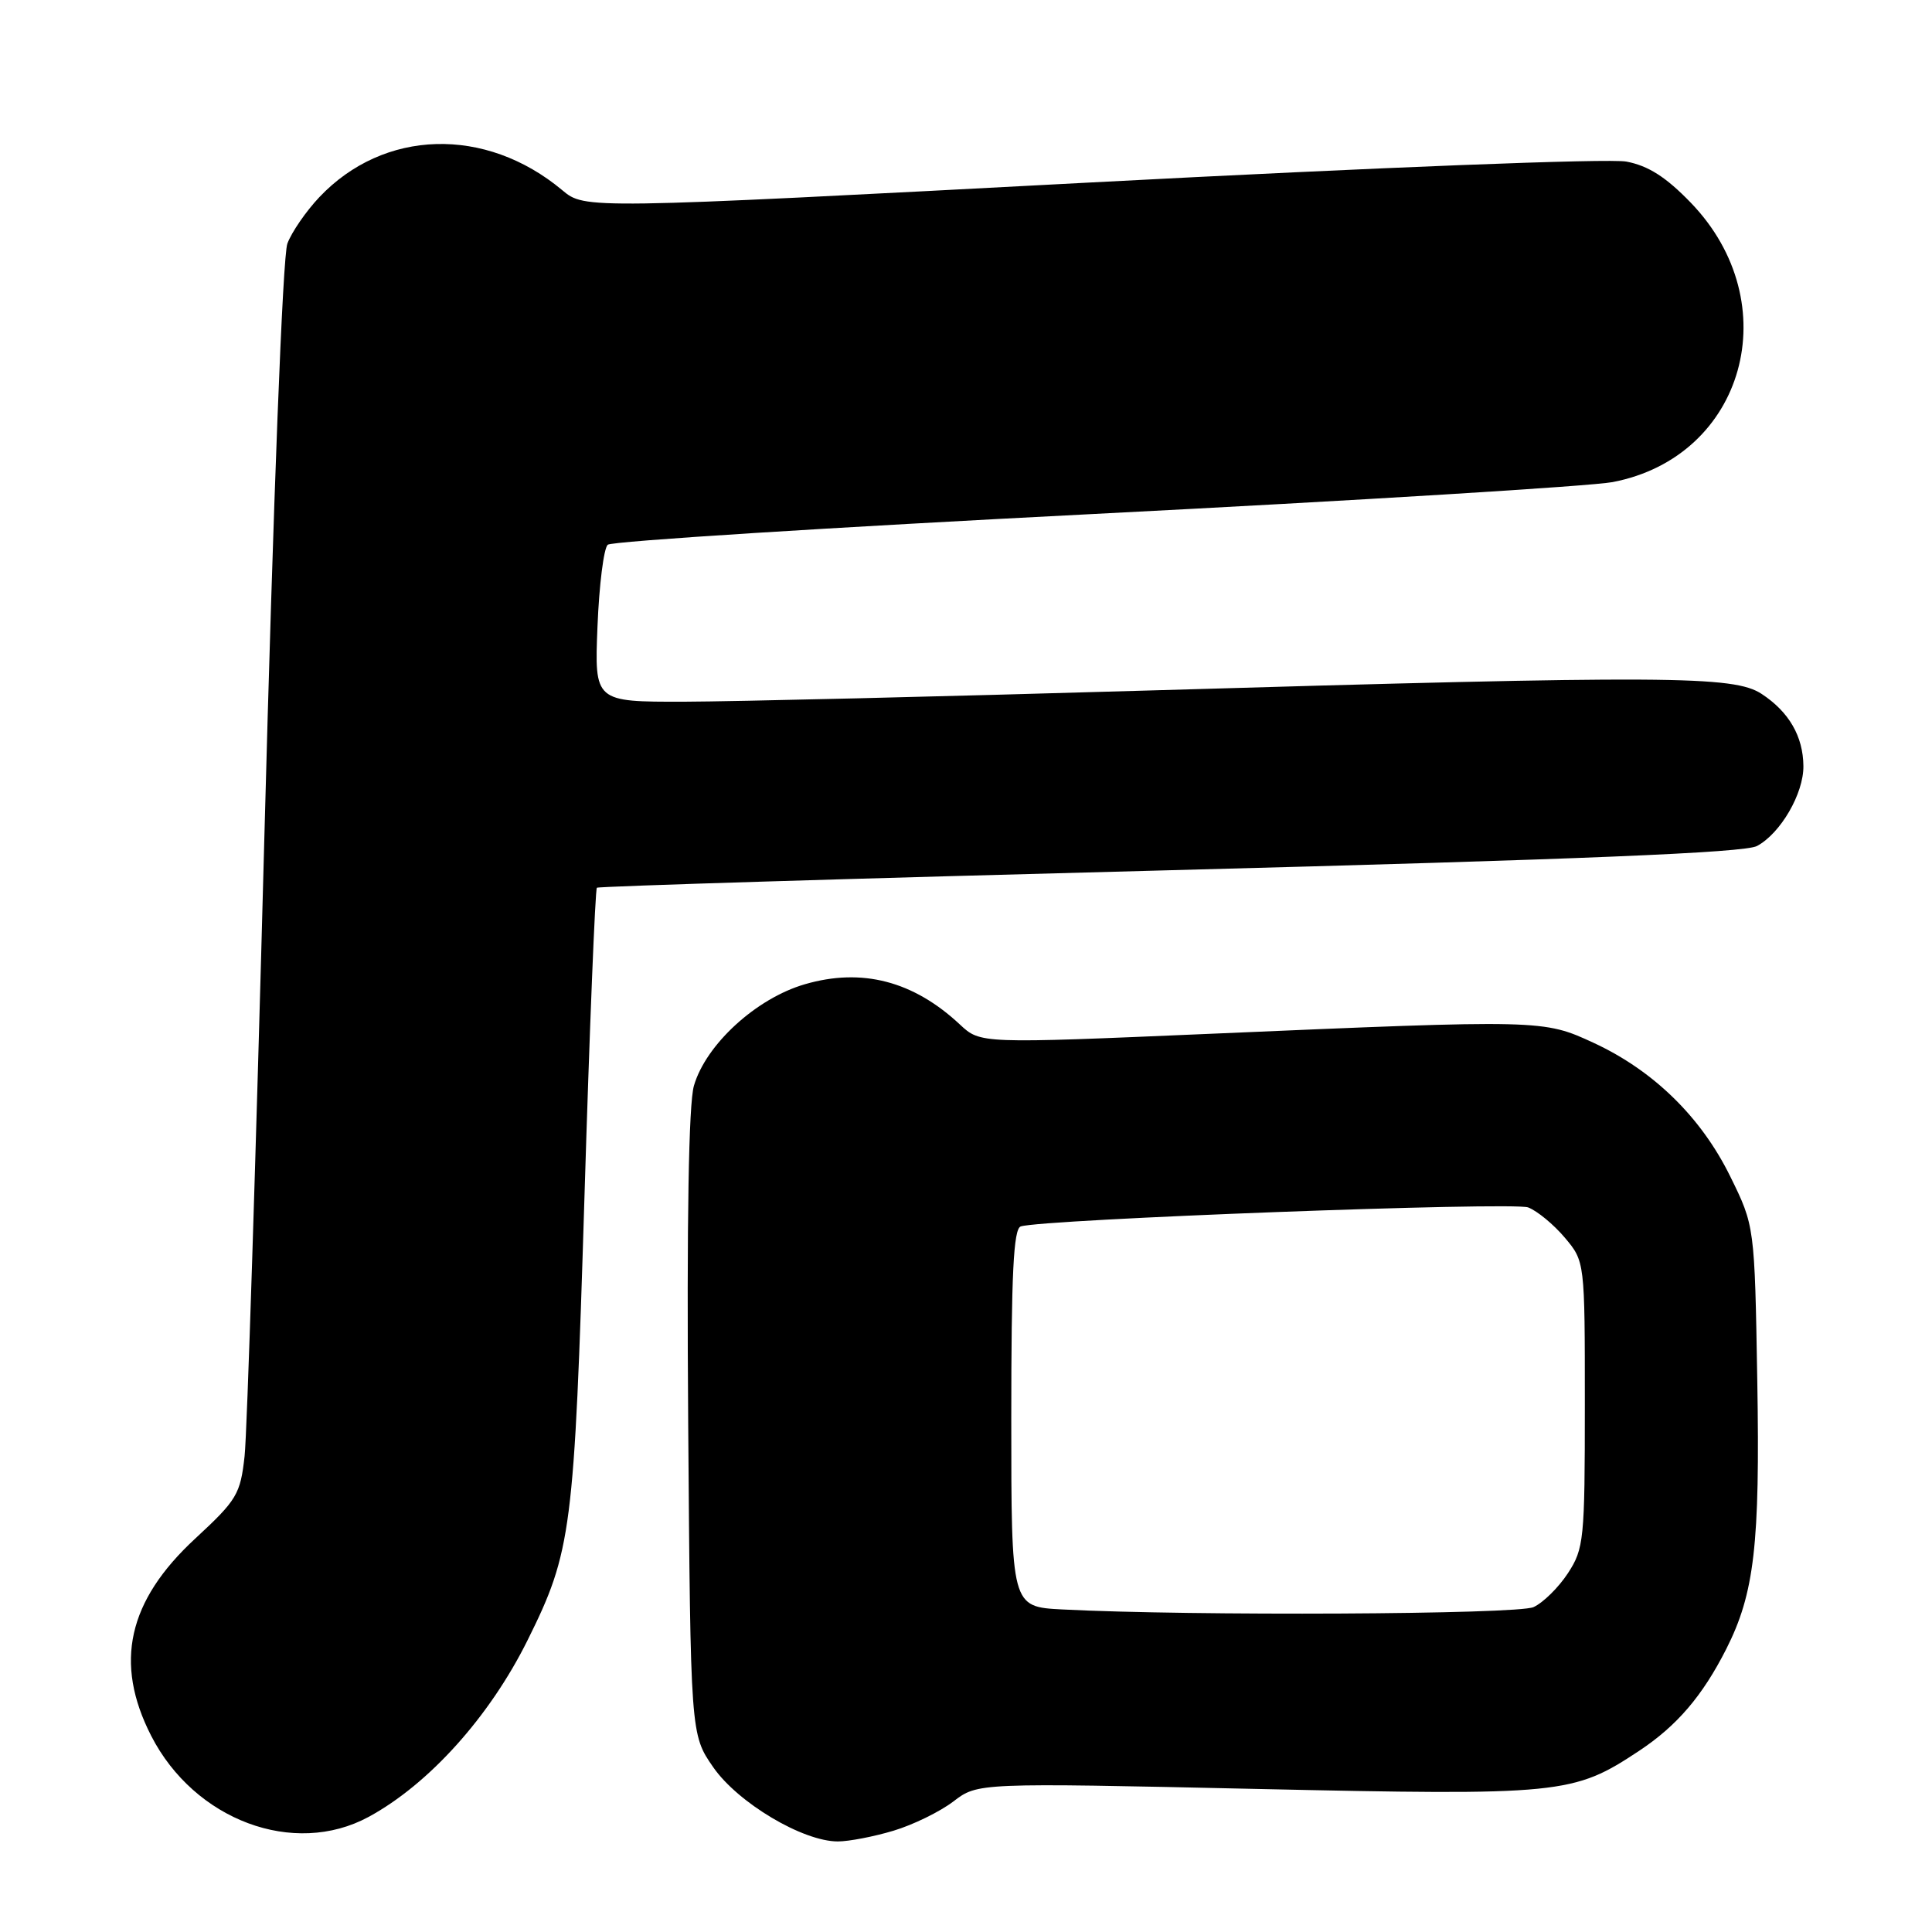 <?xml version="1.0" encoding="UTF-8" standalone="no"?>
<!DOCTYPE svg PUBLIC "-//W3C//DTD SVG 1.1//EN" "http://www.w3.org/Graphics/SVG/1.1/DTD/svg11.dtd" >
<svg xmlns="http://www.w3.org/2000/svg" xmlns:xlink="http://www.w3.org/1999/xlink" version="1.1" viewBox="0 0 256 256">
 <g >
 <path fill="currentColor"
d=" M 118.39 242.58 C 120.97 241.81 124.55 240.06 126.33 238.70 C 129.56 236.23 129.56 236.23 166.36 237.04 C 206.97 237.93 208.46 237.78 217.20 231.99 C 222.21 228.67 225.58 224.73 228.74 218.50 C 232.47 211.13 233.22 204.67 232.85 182.98 C 232.50 162.45 232.50 162.45 229.25 155.85 C 225.39 148.01 219.09 141.86 211.18 138.19 C 204.48 135.09 204.36 135.09 160.20 136.99 C 129.91 138.29 129.91 138.29 127.20 135.76 C 121.03 129.99 114.21 128.21 106.64 130.42 C 100.21 132.29 93.55 138.38 91.95 143.86 C 91.25 146.25 90.99 161.62 91.19 188.67 C 91.50 229.83 91.50 229.83 94.51 234.17 C 97.78 238.88 106.37 244.00 111.02 244.00 C 112.48 244.00 115.80 243.36 118.39 242.58 Z  M 48.84 240.75 C 56.83 236.42 64.89 227.46 69.92 217.31 C 75.74 205.58 76.09 202.87 77.44 158.74 C 78.12 136.33 78.87 117.83 79.09 117.63 C 79.32 117.44 113.48 116.39 155.01 115.31 C 209.46 113.88 231.16 112.99 232.81 112.10 C 235.93 110.43 239.00 105.15 238.96 101.50 C 238.92 97.56 237.05 94.33 233.43 91.95 C 229.74 89.52 221.13 89.47 152.00 91.50 C 124.77 92.30 97.16 92.96 90.63 92.98 C 78.77 93.00 78.77 93.00 79.17 83.02 C 79.39 77.52 80.00 72.65 80.53 72.18 C 81.07 71.71 110.08 69.88 145.00 68.10 C 179.93 66.32 210.83 64.42 213.68 63.88 C 231.20 60.52 236.89 40.15 224.02 26.84 C 220.74 23.45 218.40 21.96 215.50 21.41 C 213.21 20.98 182.89 22.16 144.50 24.18 C 77.50 27.71 77.50 27.71 74.50 25.20 C 64.33 16.70 50.86 17.09 42.31 26.13 C 40.56 27.98 38.65 30.75 38.08 32.27 C 37.46 33.92 36.22 65.94 35.02 111.27 C 33.91 153.20 32.74 189.95 32.41 192.94 C 31.85 198.00 31.40 198.75 25.89 203.85 C 16.93 212.12 15.09 220.34 20.03 230.00 C 25.76 241.19 38.94 246.11 48.84 240.75 Z  M 140.75 213.26 C 134.00 212.91 134.00 212.91 134.00 187.92 C 134.00 168.83 134.29 162.84 135.25 162.51 C 138.05 161.56 200.45 159.22 202.49 159.99 C 203.69 160.45 205.87 162.25 207.34 163.99 C 210.00 167.15 210.00 167.15 210.00 186.09 C 210.00 204.04 209.88 205.21 207.75 208.47 C 206.51 210.36 204.47 212.37 203.20 212.95 C 201.05 213.93 157.85 214.14 140.75 213.26 Z "/>
</g>
</svg>